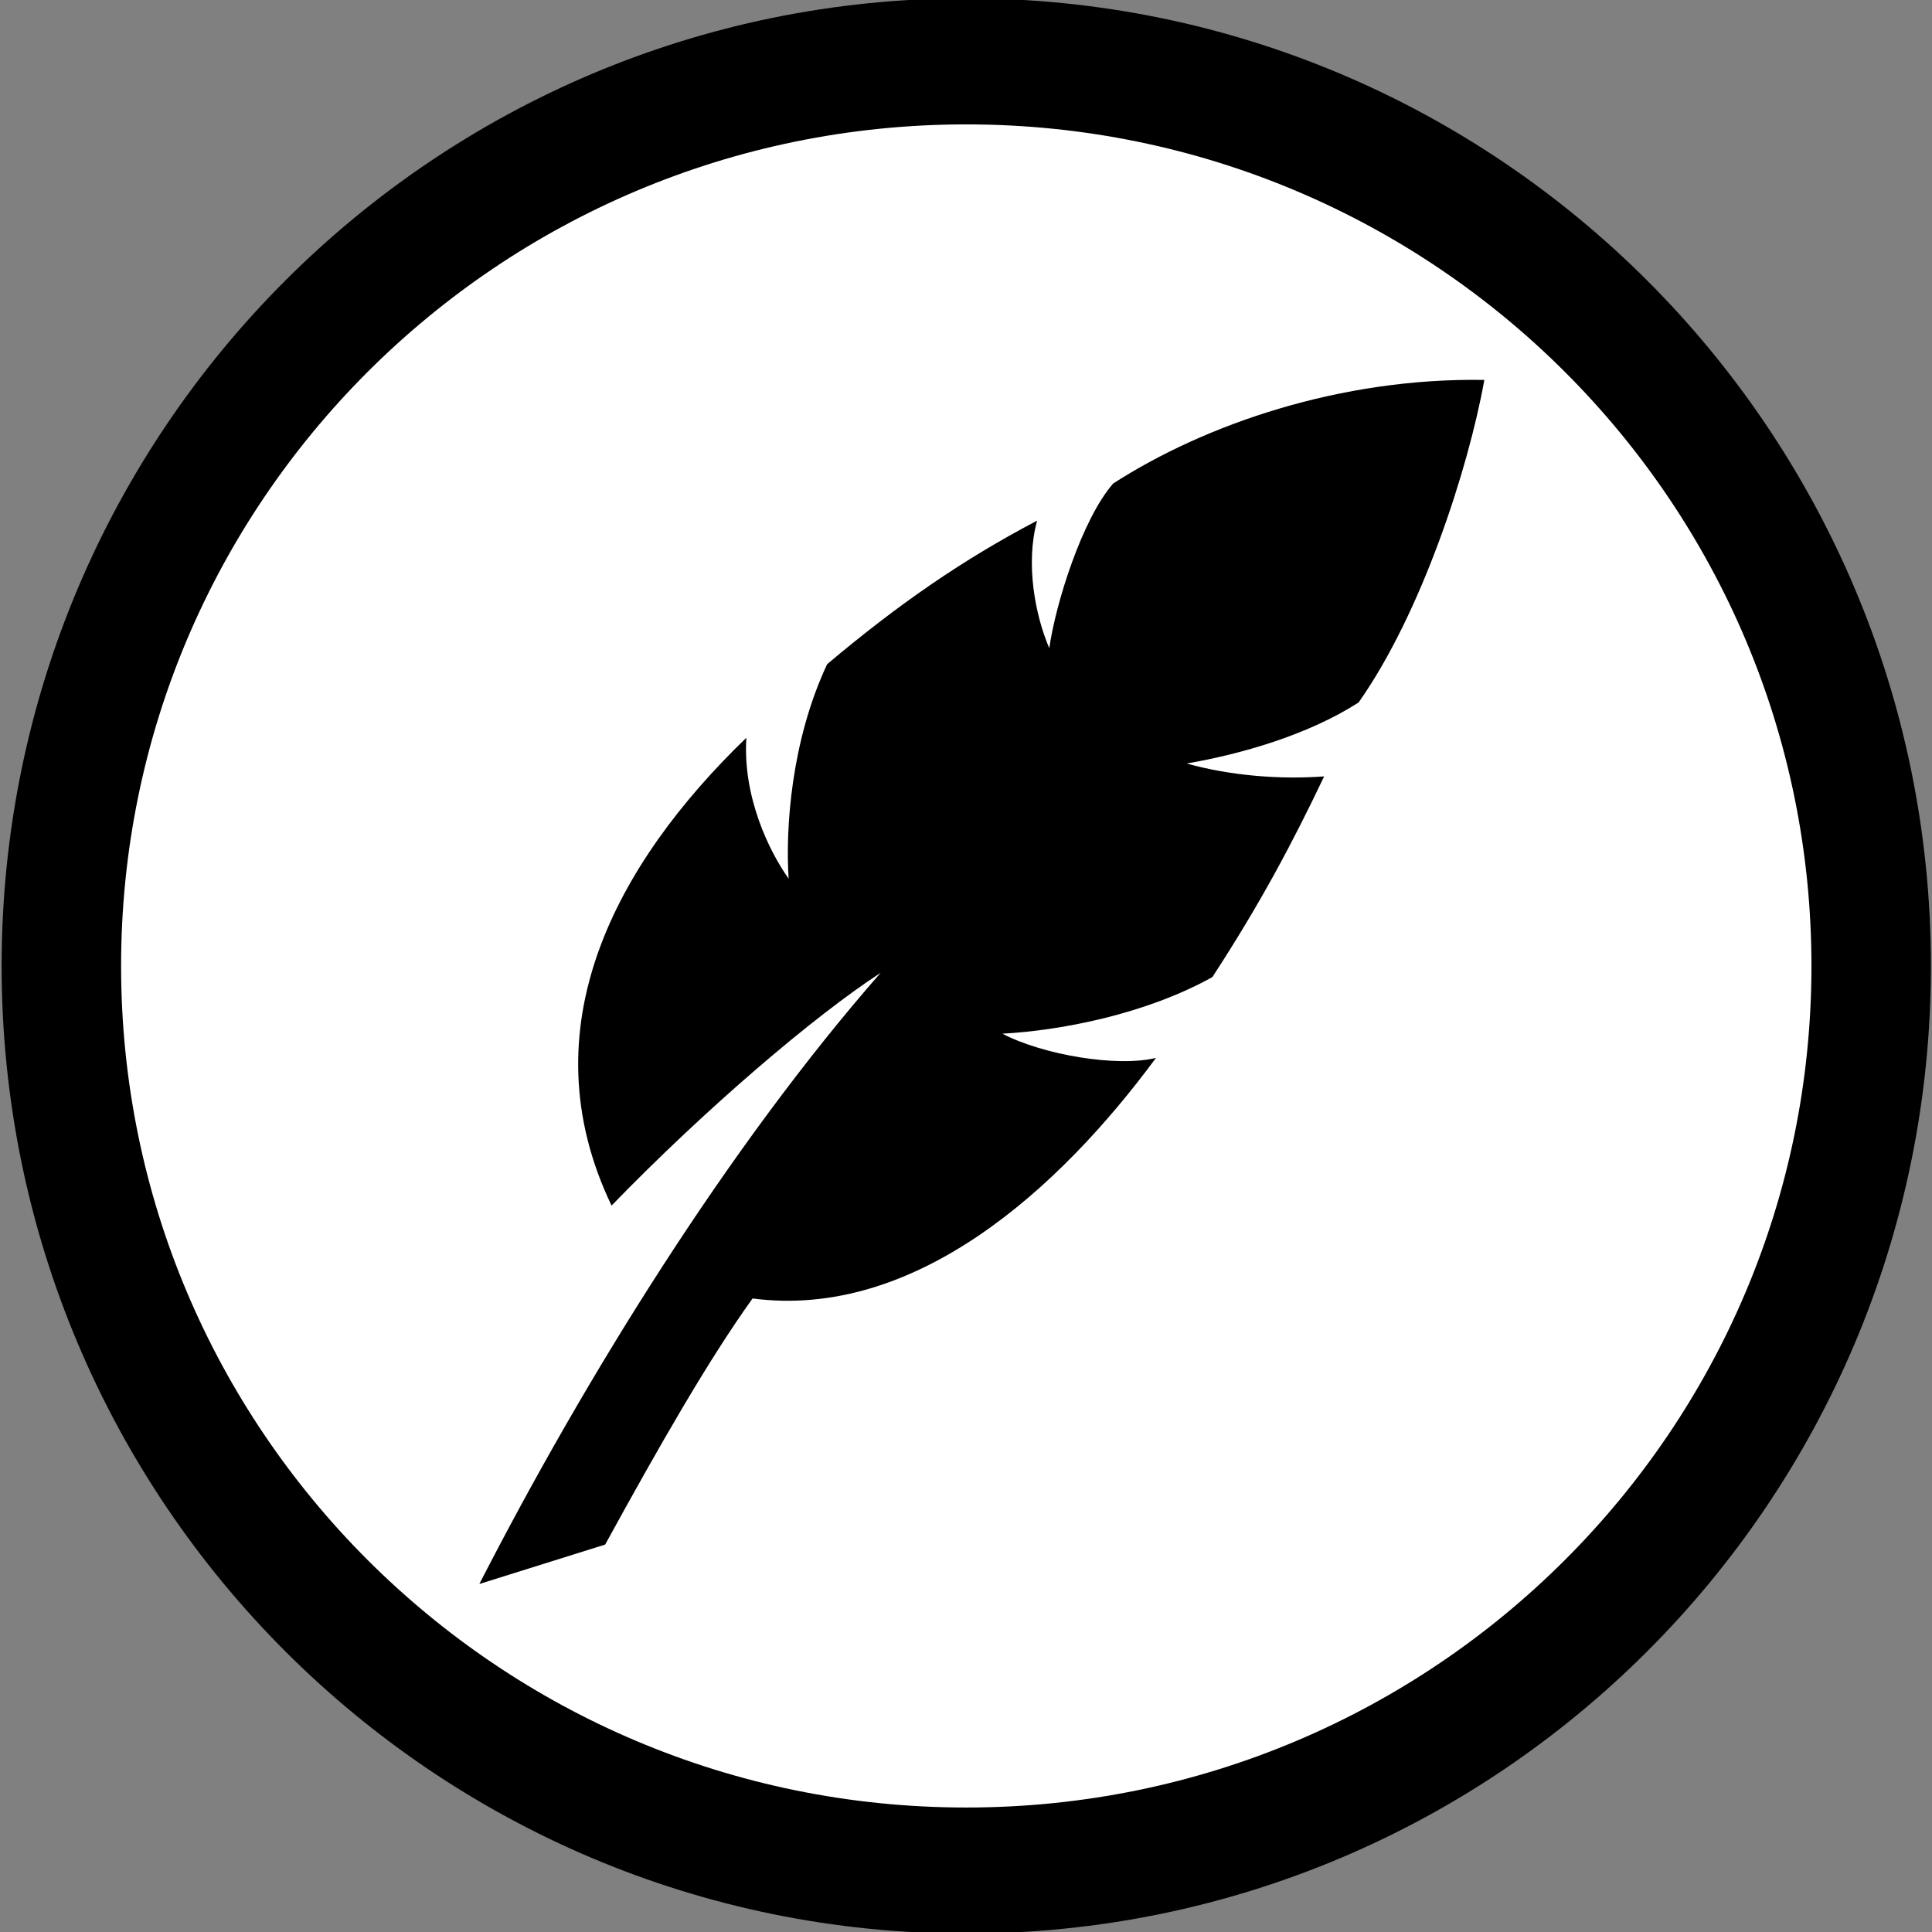 <?xml version="1.0" encoding="UTF-8" standalone="no"?>
<!-- License Agreement at http://iconmonstr.com/license/ -->

<svg
   xmlns:dc="http://purl.org/dc/elements/1.1/"
   xmlns:cc="http://creativecommons.org/ns#"
   xmlns:rdf="http://www.w3.org/1999/02/22-rdf-syntax-ns#"
   xmlns:svg="http://www.w3.org/2000/svg"
   xmlns="http://www.w3.org/2000/svg"
   xmlns:sodipodi="http://sodipodi.sourceforge.net/DTD/sodipodi-0.dtd"
   xmlns:inkscape="http://www.inkscape.org/namespaces/inkscape"
   version="1.1"
   x="0px"
   y="0px"
   width="661.035"
   height="661.076"
   viewBox="0 0 661.035 661.076"
   enable-background="new 0 0 512 512"
   xml:space="preserve"
   id="svg2"
   inkscape:version="0.48.4 r9939"
   sodipodi:docname="pen.svg"
   inkscape:export-filename="/home/vveitas/repos/fac/vveitas/vienna2015/presentation/images/icons/comment.png"
   inkscape:export-xdpi="13.64"
   inkscape:export-ydpi="13.64"><rect x="0" y="0" width="661.035" height="661.076" fill="#808080" stroke="none"/><defs
     id="defs7" /><sodipodi:namedview
     pagecolor="#ffffff"
     bordercolor="#666666"
     borderopacity="1"
     objecttolerance="10"
     gridtolerance="10"
     guidetolerance="10"
     inkscape:pageopacity="0"
     inkscape:pageshadow="2"
     inkscape:window-width="1873"
     inkscape:window-height="1056"
     id="namedview5"
     showgrid="false"
     fit-margin-top="0"
     fit-margin-left="0"
     fit-margin-right="0"
     fit-margin-bottom="0"
     inkscape:zoom="0.921875"
     inkscape:cx="-159.25295"
     inkscape:cy="270.02259"
     inkscape:window-x="1127"
     inkscape:window-y="333"
     inkscape:window-maximized="1"
     inkscape:current-layer="layer1" /><g
     inkscape:groupmode="layer"
     id="layer1"
     inkscape:label="Circle"
     transform="translate(6.178,4.431)"><path
       sodipodi:type="arc"
       style="fill:#ffffff;fill-opacity:1;stroke:#000000;stroke-width:33.672;stroke-miterlimit:4;stroke-opacity:1;stroke-dasharray:none"
       id="path2986"
       sodipodi:cx="255.80487"
       sodipodi:cy="241.23802"
       sodipodi:rx="255.03784"
       sodipodi:ry="241.61479"
       d="m 510.843,241.238 c 0,133.44 -114.184,241.615 -255.038,241.615 -140.854,0 -255.038,-108.175 -255.038,-241.615 0,-133.44 114.184,-241.615 255.038,-241.615 140.854,0 255.038,108.175 255.038,241.615 z"
       transform="matrix(1.214,0,0,1.281,13.884,17.045)"
       inkscape:export-xdpi="20.457142"
       inkscape:export-ydpi="20.457142"
       inkscape:export-filename="/home/vveitas/repos/fac/vveitas/vienna2015/presentation/images/icons/comment.png" /></g><g
     inkscape:groupmode="layer"
     id="layer2"
     inkscape:label="Pen"
     transform="translate(6.178,4.431)"><path
       id="pen-12-icon"
       d="m 336.78,349.242 c 19.932,-1.059 49.064,-6.658 71.861,-19.371 16.539,-25.375 27.48,-46.08 38.24,-68.66 -14.793,1.1 -31.838,-0.15 -47.047,-4.412 18.357,-3.139 41.402,-9.693 58.83,-20.873 21.598,-30.621 37.562,-79.977 43.029,-110.365 -49.416,-0.822 -95.709,15.279 -126.986,35.436 -10.561,12.021 -19.707,41.012 -21.869,56.357 -4.771,-11.078 -8.238,-28.83 -4.168,-43.643 -25.072,13.16 -47.012,28.197 -71.822,49.09 -12.361,26.23 -14.328,56.477 -13.189,73.416 -6.734,-9.5 -15.744,-27.979 -14.469,-48.225 -44.547,42.99 -75.271,99.285 -46.121,160.066 32.311,-33.328 69.457,-64.943 92.061,-79.638 -52.2,59.638 -100.866,138.138 -137.298,209.111 l 43.049,-13.488 c 18.633,-33.984 35.383,-63.234 50.428,-84.201 55.525,7.264 104.799,-37.227 138.037,-82.316 -13.242,3.259 -38.635,-1.001 -52.566,-8.284 z"
       inkscape:connector-curvature="0" /></g></svg>